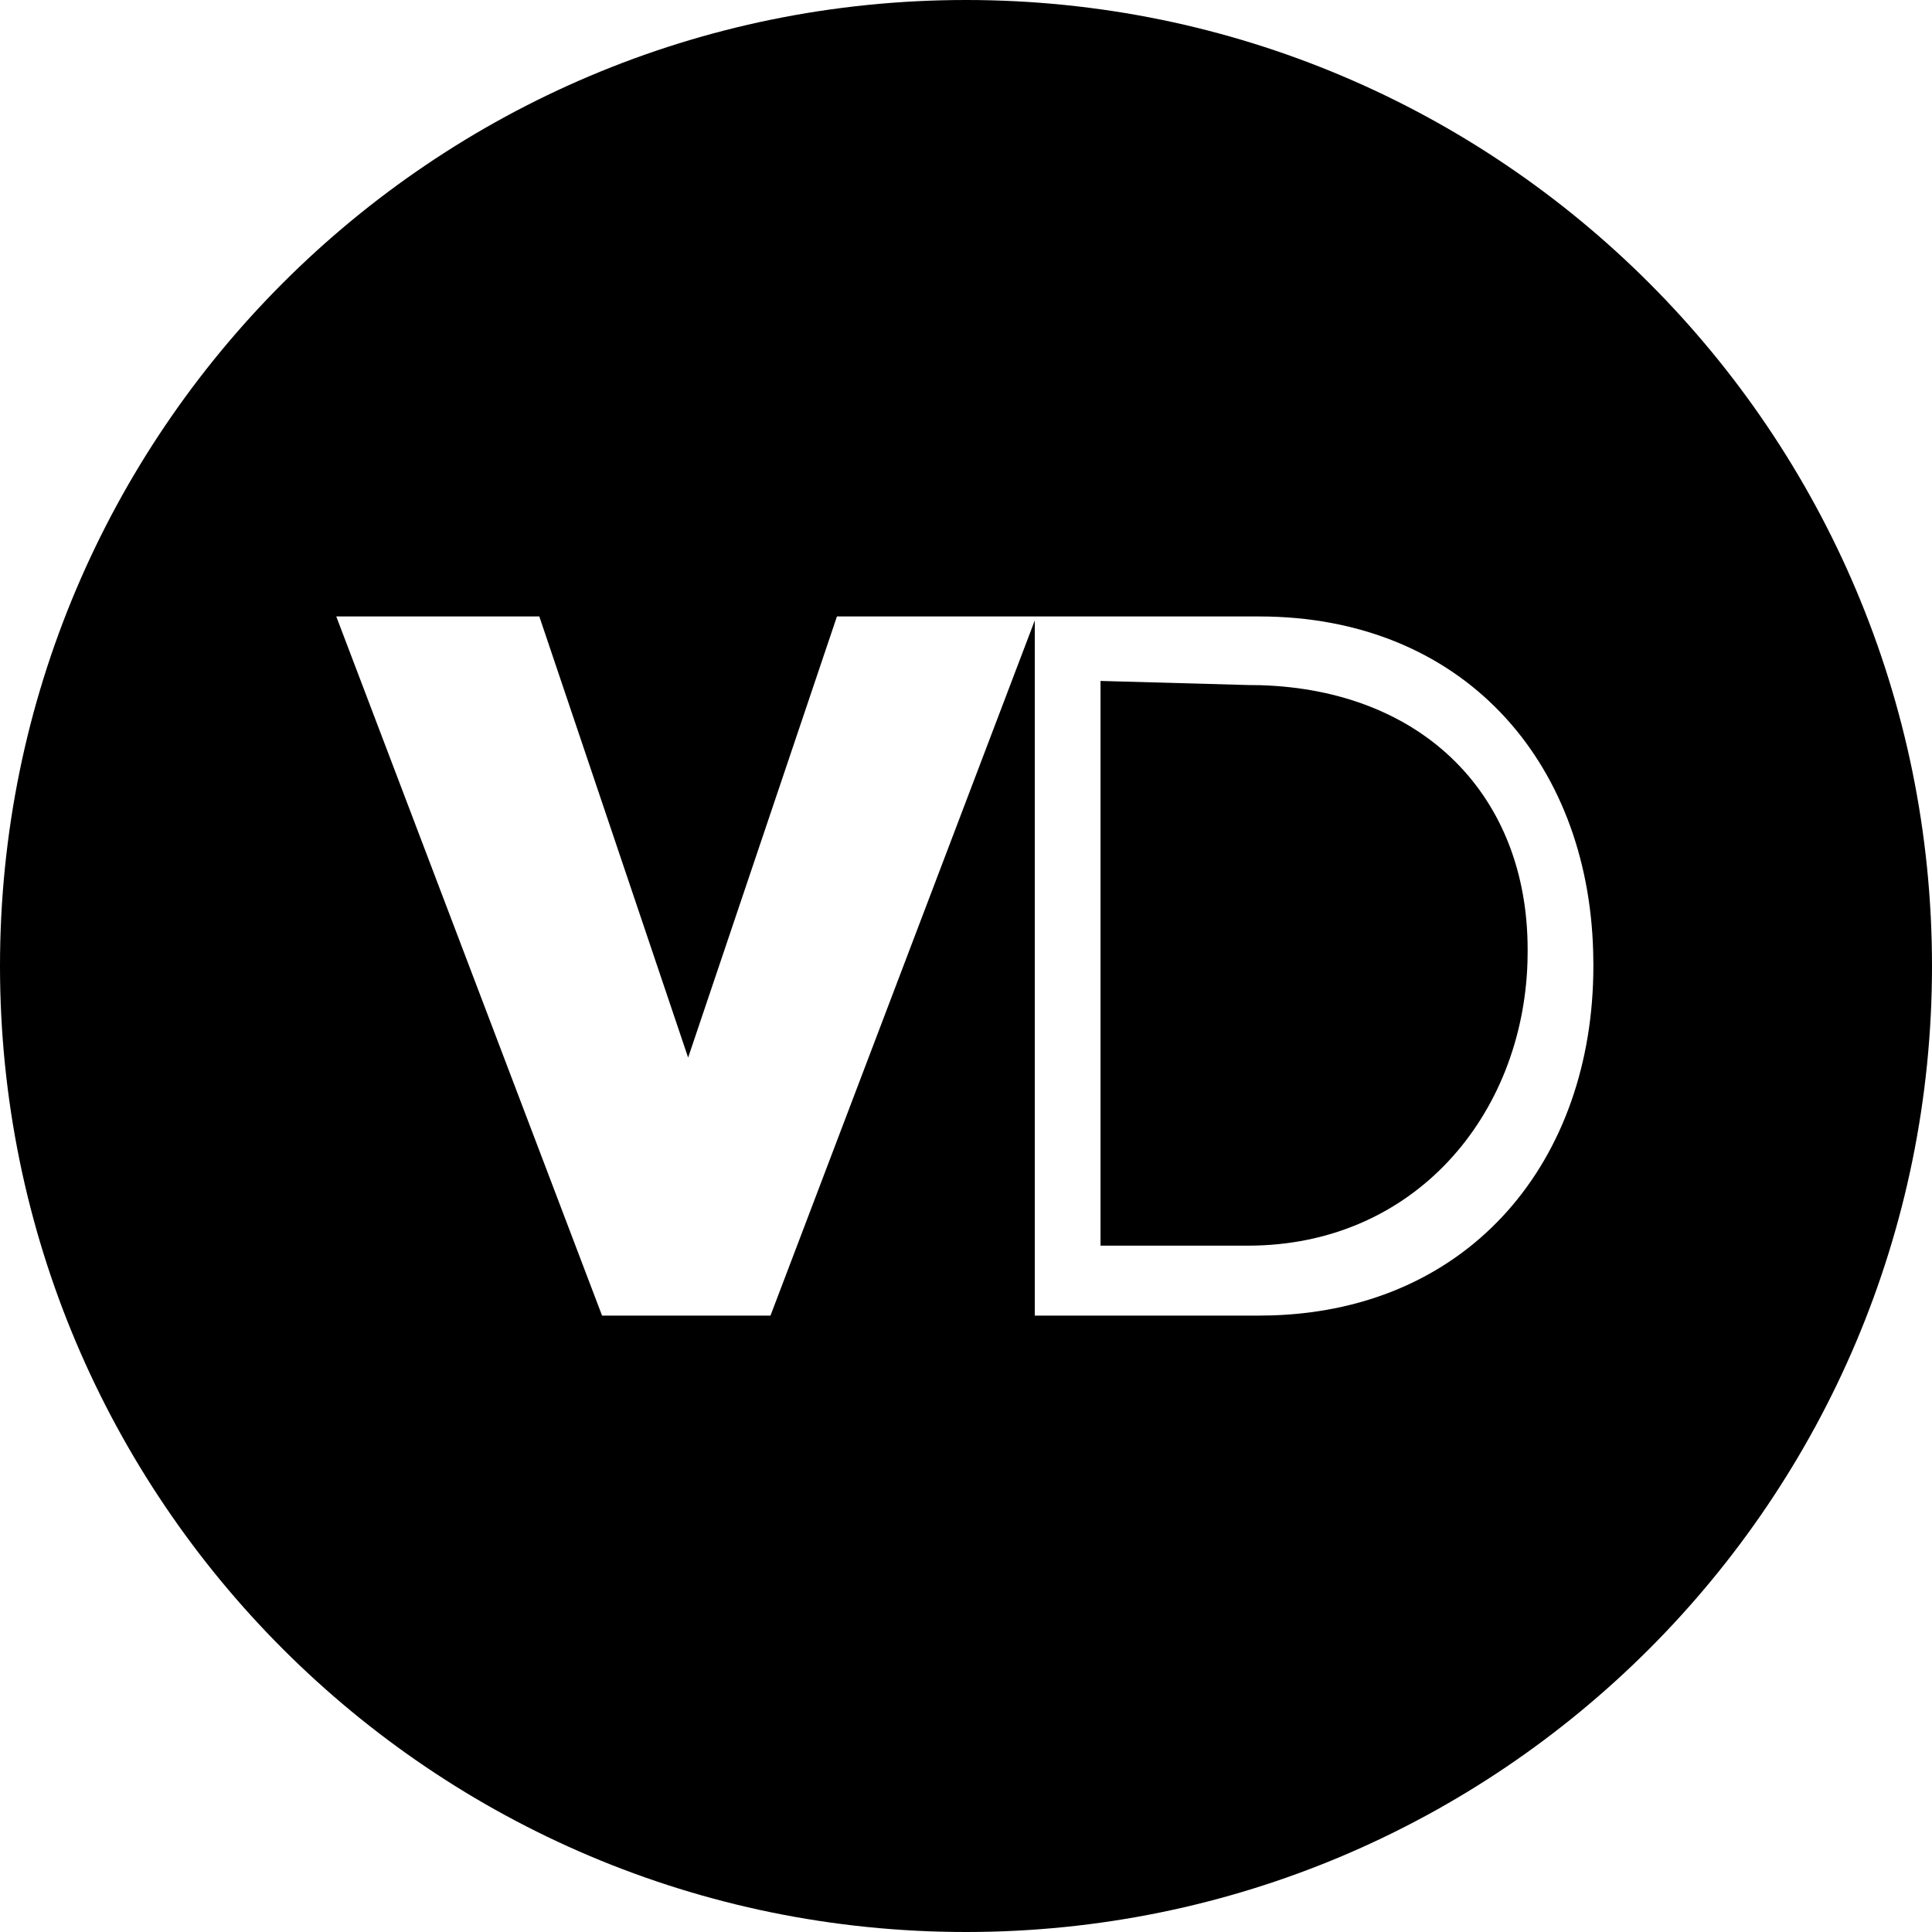 <svg xmlns="http://www.w3.org/2000/svg" width="40" height="40" viewBox="0 0 40 40">
    <path d="M20 0c11.046 0 20 8.954 20 20s-8.954 20-20 20S0 31.046 0 20 8.954 0 20 0zm-8.834 12.763H6.962l5.503 14.475h3.487l5.472-14.393v14.393h4.644l.261-.004c4.139-.125 6.66-3.227 6.66-7.234v-.042l-.004-.25c-.105-3.966-2.711-6.945-6.917-6.945h-8.74l-3.081 9.133-3.081-9.133zm11.62 1.335l3.058.085.25.003c3.39.103 5.534 2.301 5.534 5.47v.04l-.003.222c-.1 3.169-2.337 5.872-5.79 5.872h-3.05V14.098z"/>
</svg>
